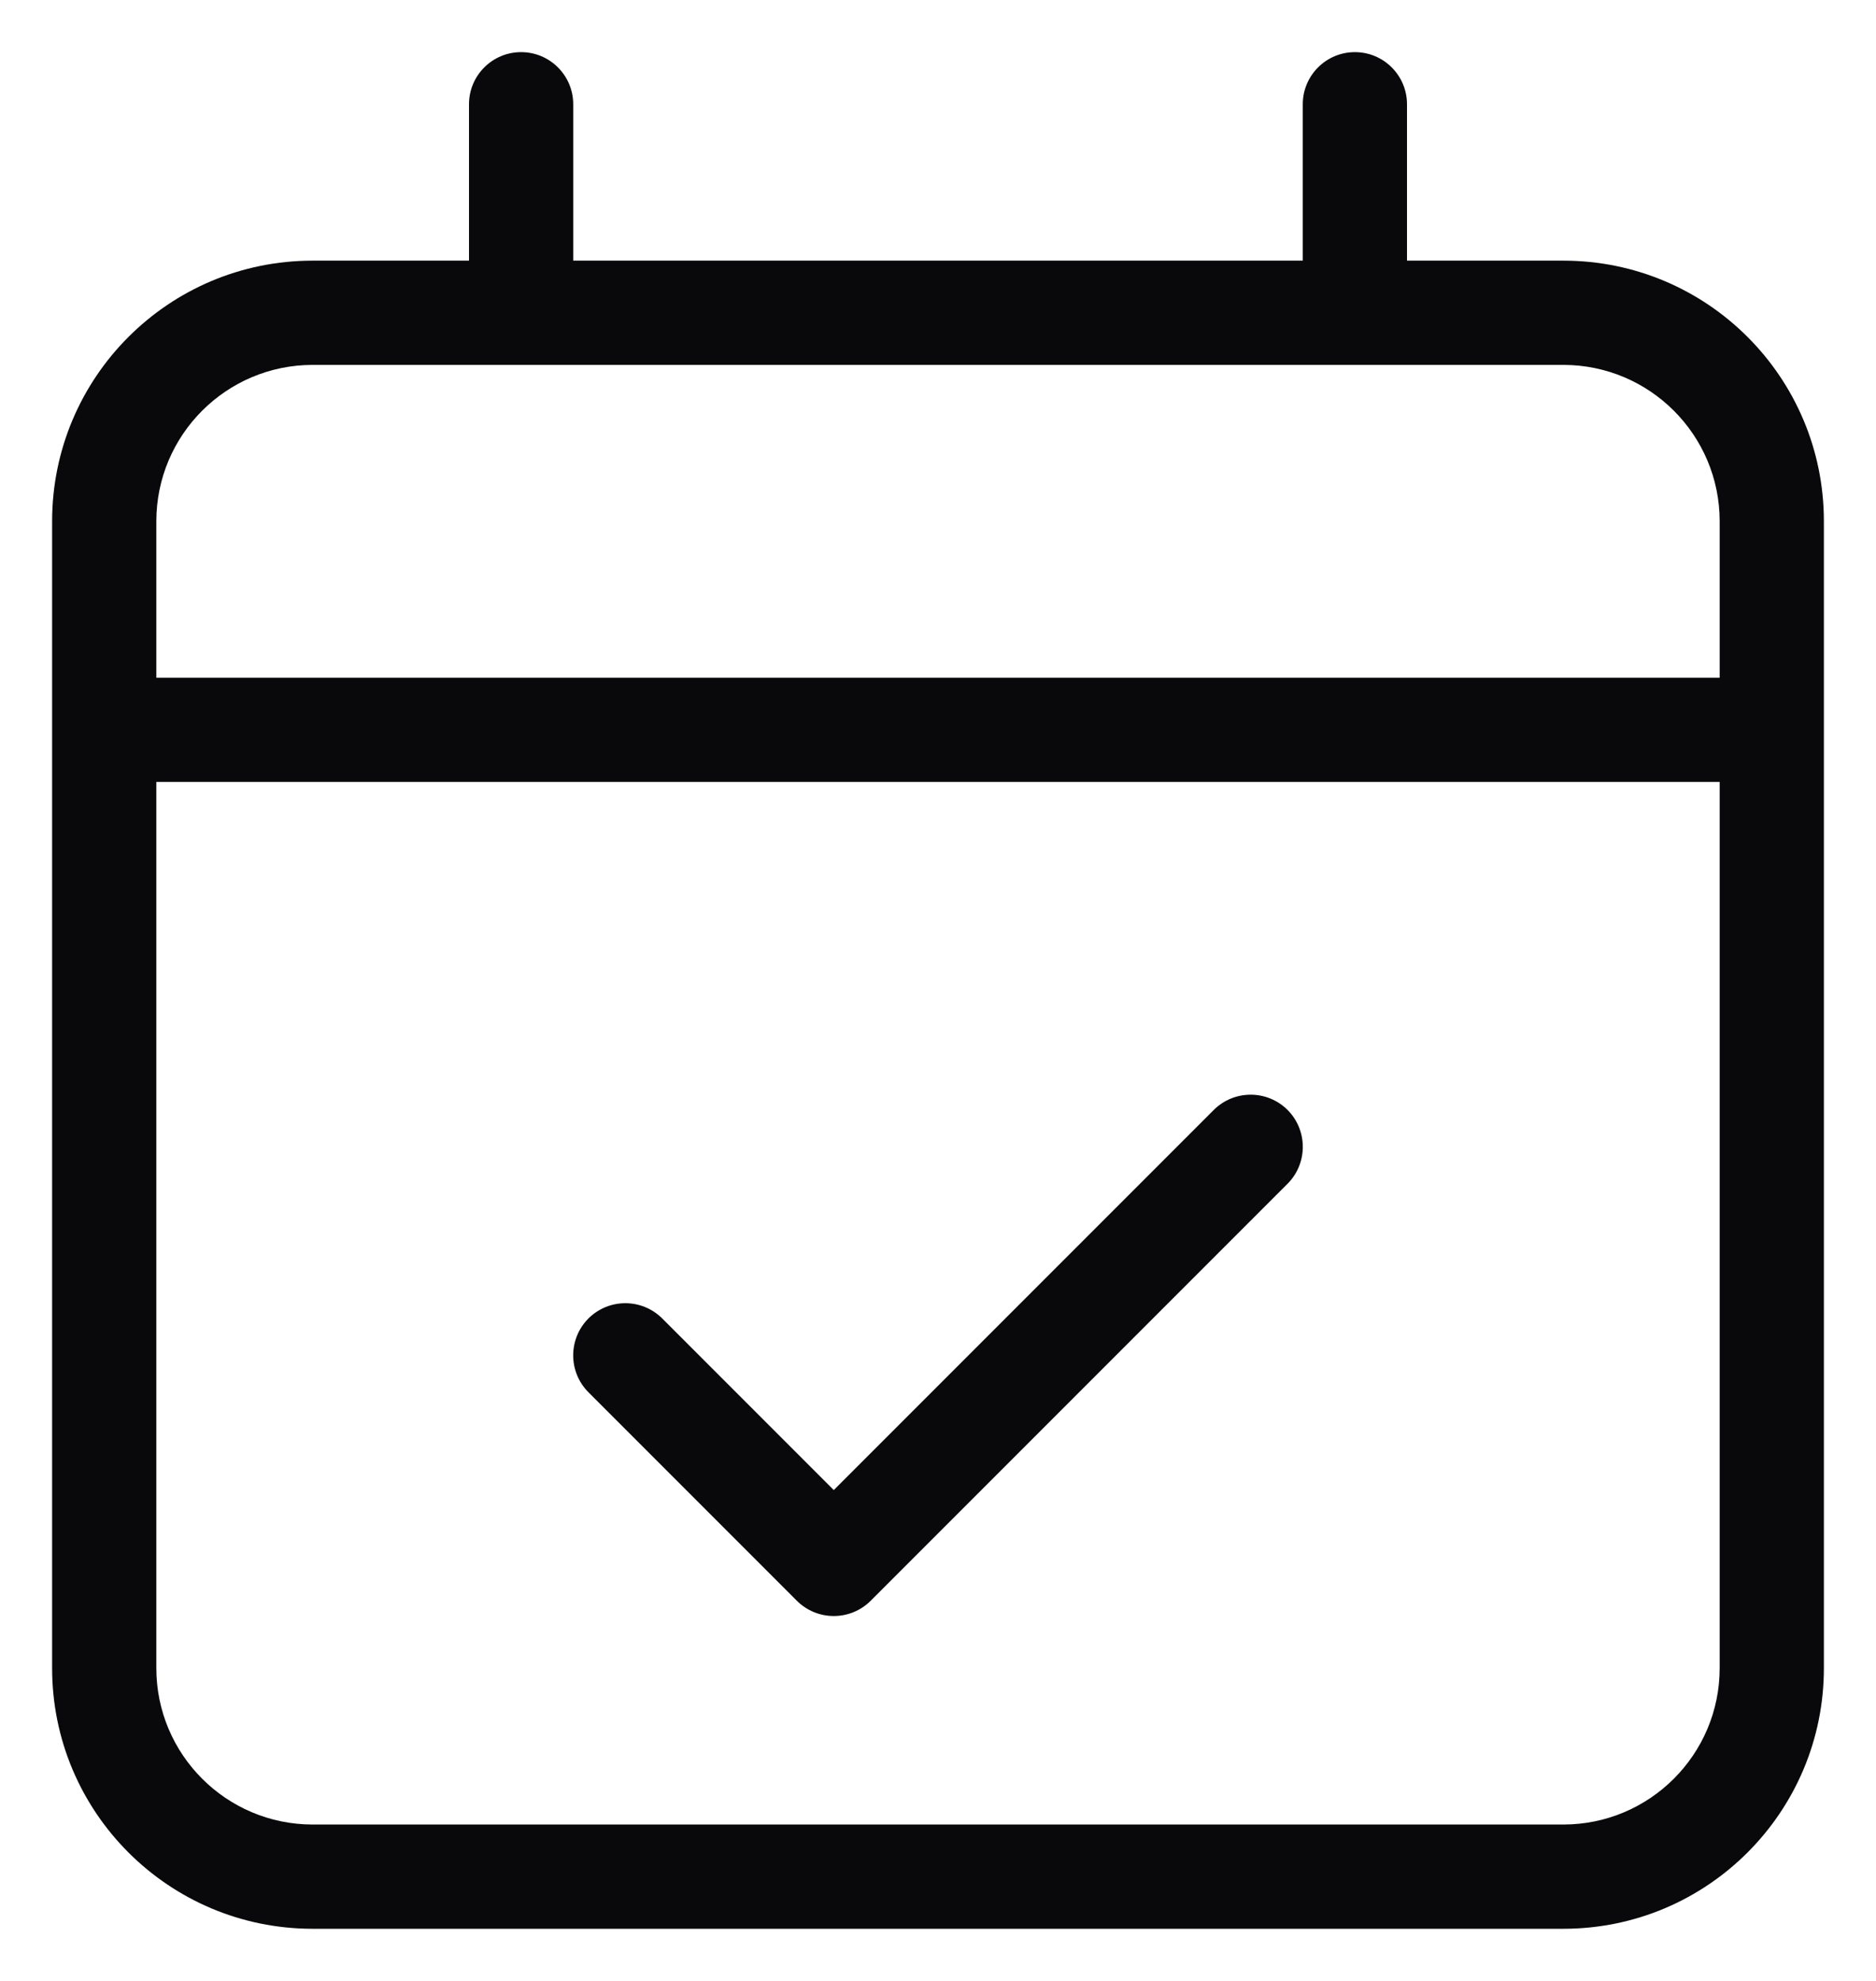 <svg width="18" height="19" viewBox="0 0 18 19" fill="none" xmlns="http://www.w3.org/2000/svg">
<path d="M5.5 1C5.5 0.724 5.276 0.5 5 0.5C4.724 0.5 4.5 0.724 4.5 1H5.5ZM13.5 1C13.5 0.724 13.276 0.5 13 0.5C12.724 0.5 12.5 0.724 12.5 1H13.5ZM6.354 12.646C6.158 12.451 5.842 12.451 5.646 12.646C5.451 12.842 5.451 13.158 5.646 13.354L6.354 12.646ZM8 15L7.646 15.354C7.842 15.549 8.158 15.549 8.354 15.354L8 15ZM12.354 11.354C12.549 11.158 12.549 10.842 12.354 10.646C12.158 10.451 11.842 10.451 11.646 10.646L12.354 11.354ZM15 17.5H3V18.5H15V17.5ZM1.5 16V7H0.5V16H1.5ZM1.5 7V5H0.5V7H1.5ZM16.5 5V7H17.5V5H16.5ZM16.5 7V16H17.5V7H16.5ZM17 6.5H1V7.5H17V6.5ZM4.5 1V3H5.5V1H4.5ZM12.5 1V3H13.5V1H12.5ZM5 2.5H3V3.5H5V2.5ZM15 2.5H13V3.5H15V2.5ZM13 2.5H5V3.5H13V2.5ZM5.646 13.354L7.646 15.354L8.354 14.646L6.354 12.646L5.646 13.354ZM8.354 15.354L12.354 11.354L11.646 10.646L7.646 14.646L8.354 15.354ZM3 17.5C2.172 17.5 1.5 16.828 1.5 16H0.5C0.5 17.381 1.619 18.5 3 18.5V17.5ZM15 18.5C16.381 18.5 17.5 17.381 17.5 16H16.5C16.5 16.828 15.828 17.5 15 17.5V18.5ZM17.5 5C17.5 3.619 16.381 2.5 15 2.5V3.5C15.828 3.5 16.5 4.172 16.5 5H17.5ZM1.5 5C1.5 4.172 2.172 3.5 3 3.5V2.5C1.619 2.5 0.5 3.619 0.5 5H1.5Z" fill="#09090B"/>
</svg>
